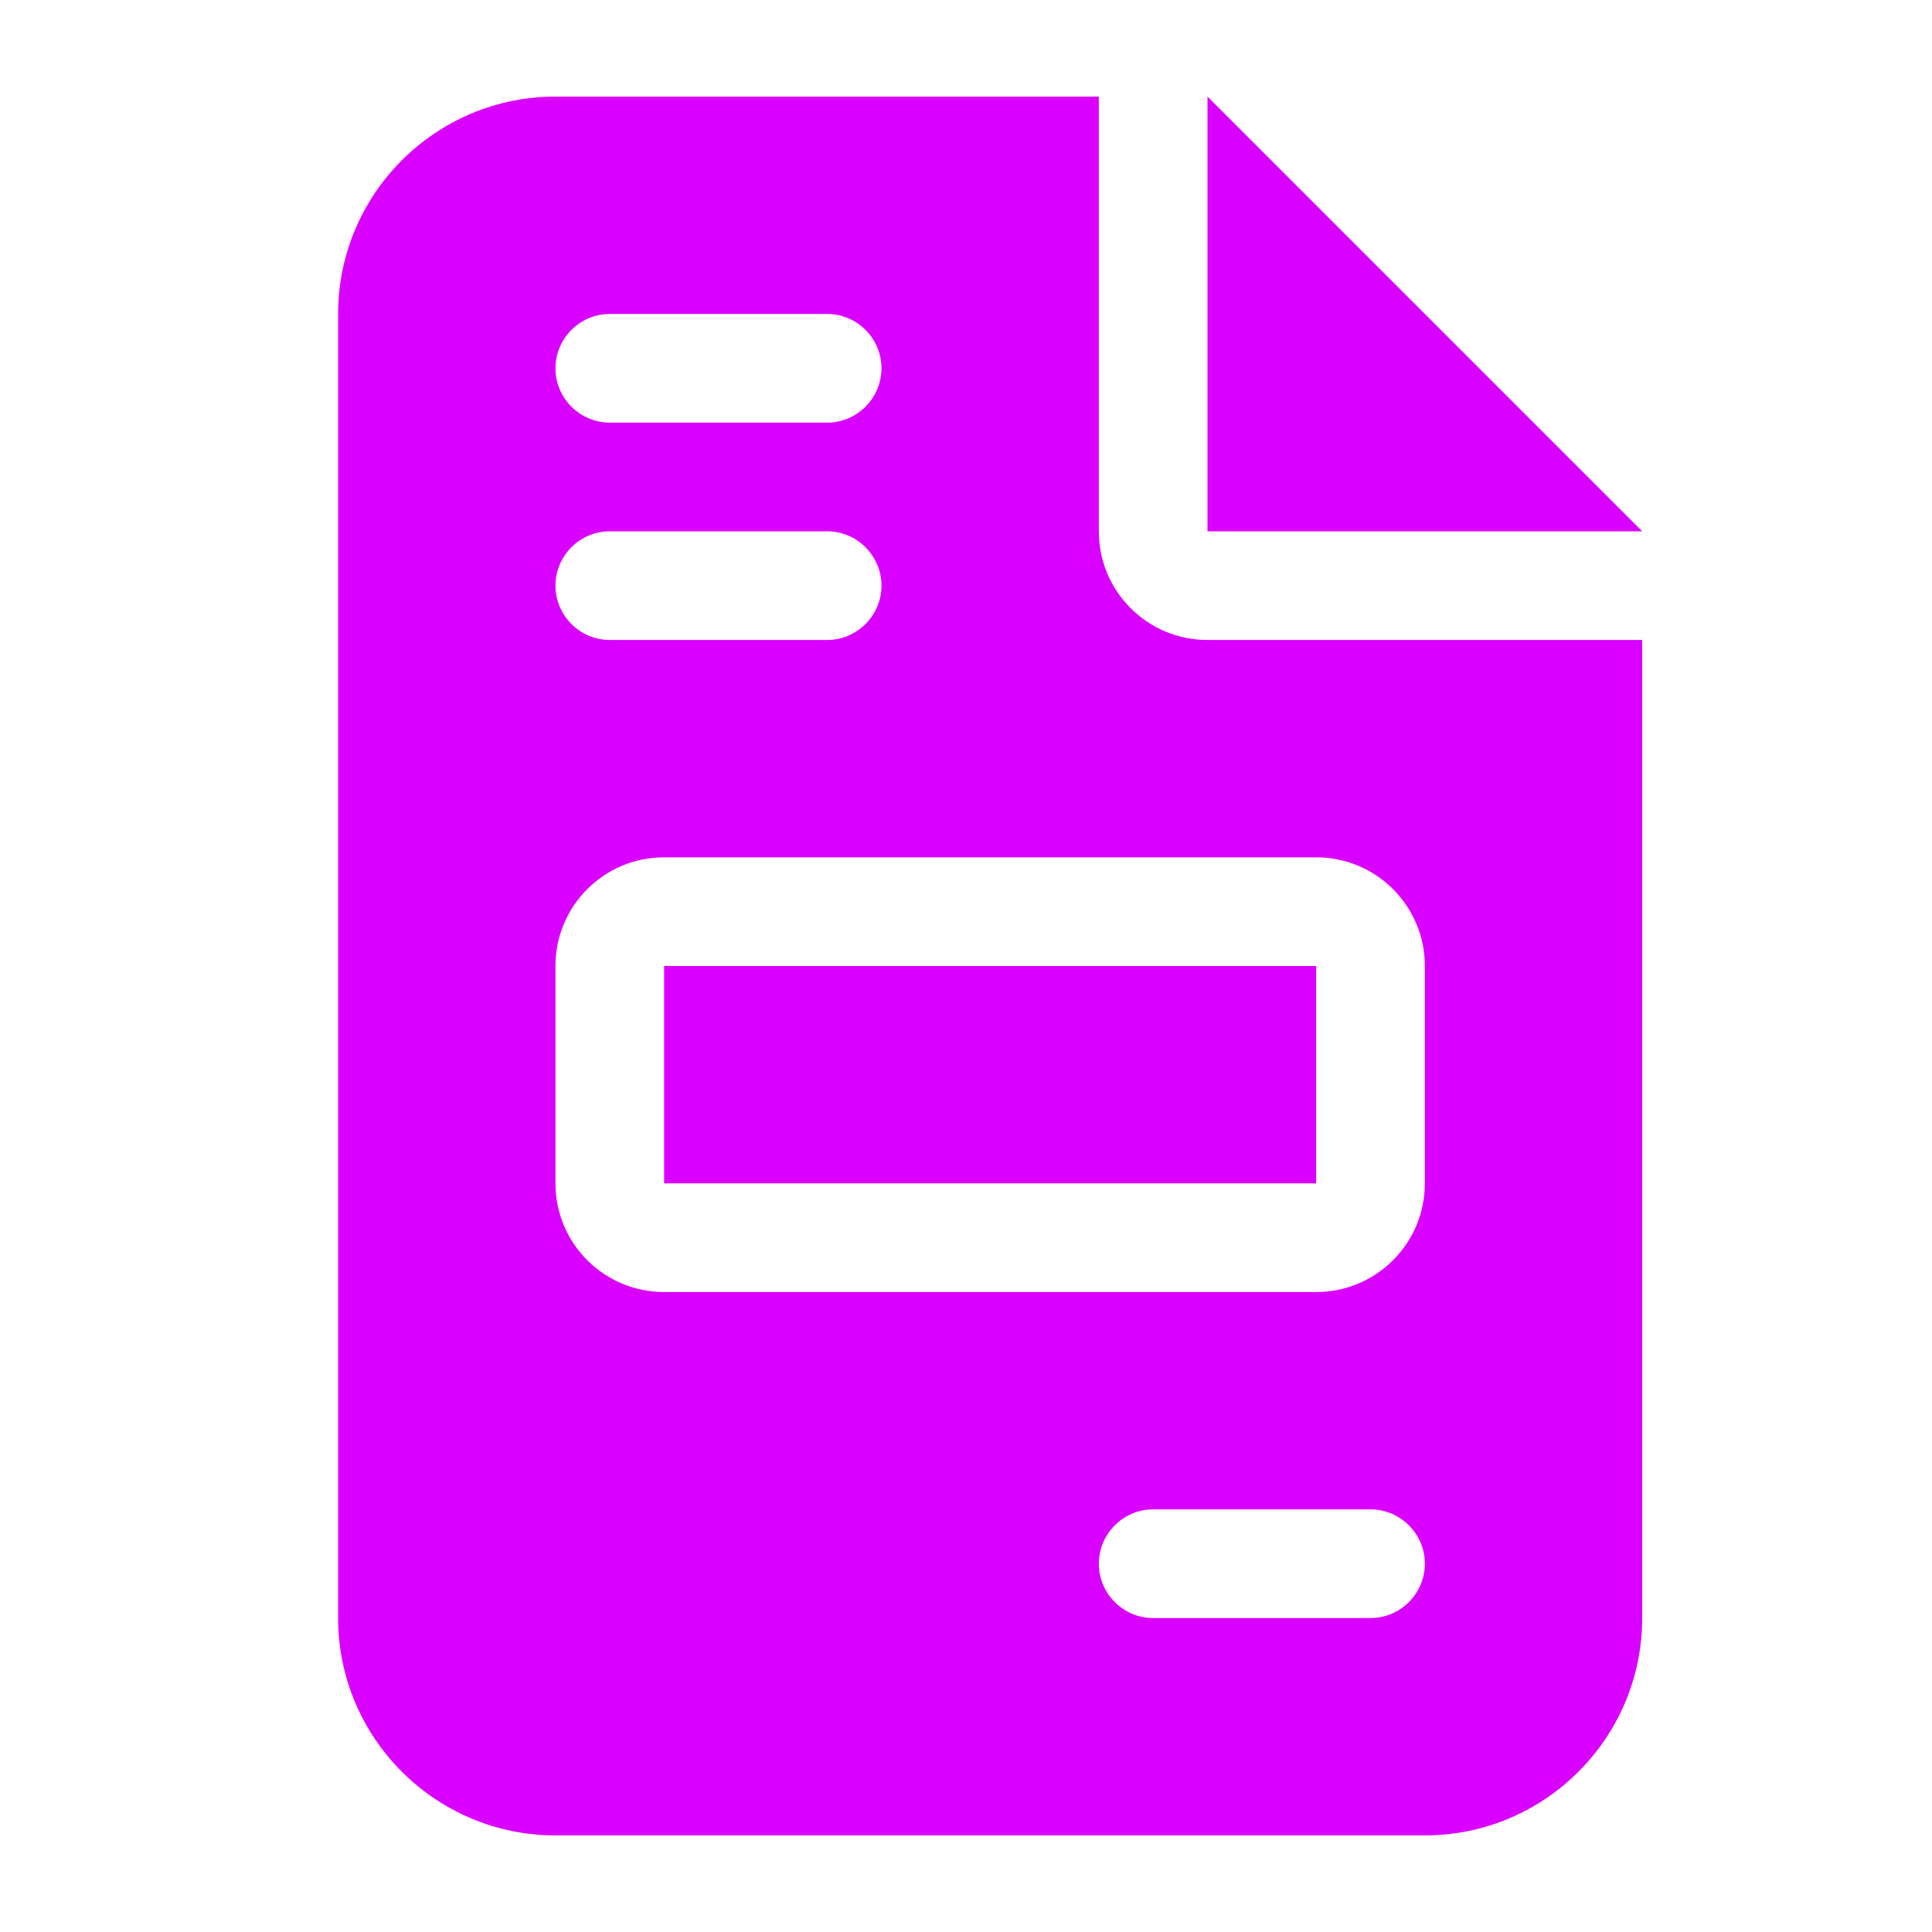 <svg width="40" height="40" viewBox="0 0 40 40" fill="none" xmlns="http://www.w3.org/2000/svg">
<g clip-path="url(#clip0_260_809)">
<path d="M11.5 2C9.018 2 7 4.018 7 6.5V33.5C7 35.982 9.018 38 11.5 38H29.5C31.982 38 34 35.982 34 33.5V13.25H25C23.756 13.25 22.75 12.245 22.75 11V2H11.5ZM25 2V11H34L25 2ZM12.625 6.5H17.125C17.744 6.5 18.25 7.006 18.25 7.625C18.25 8.244 17.744 8.75 17.125 8.75H12.625C12.006 8.75 11.5 8.244 11.5 7.625C11.5 7.006 12.006 6.5 12.625 6.5ZM12.625 11H17.125C17.744 11 18.25 11.506 18.25 12.125C18.25 12.744 17.744 13.25 17.125 13.25H12.625C12.006 13.25 11.5 12.744 11.5 12.125C11.5 11.506 12.006 11 12.625 11ZM13.75 17.75H27.25C28.494 17.75 29.5 18.756 29.5 20V24.5C29.5 25.744 28.494 26.75 27.25 26.75H13.75C12.505 26.75 11.5 25.744 11.5 24.5V20C11.5 18.756 12.505 17.75 13.75 17.75ZM13.75 20V24.5H27.25V20H13.75ZM23.875 31.25H28.375C28.994 31.25 29.5 31.756 29.5 32.375C29.5 32.994 28.994 33.5 28.375 33.5H23.875C23.256 33.5 22.75 32.994 22.75 32.375C22.75 31.756 23.256 31.25 23.875 31.25Z" fill="#DA00FF"/>
</g>
<defs>
<clipPath id="clip0_260_809">
<rect width="27" height="36" fill="white" transform="translate(7 2)"/>
</clipPath>
</defs>
</svg>
